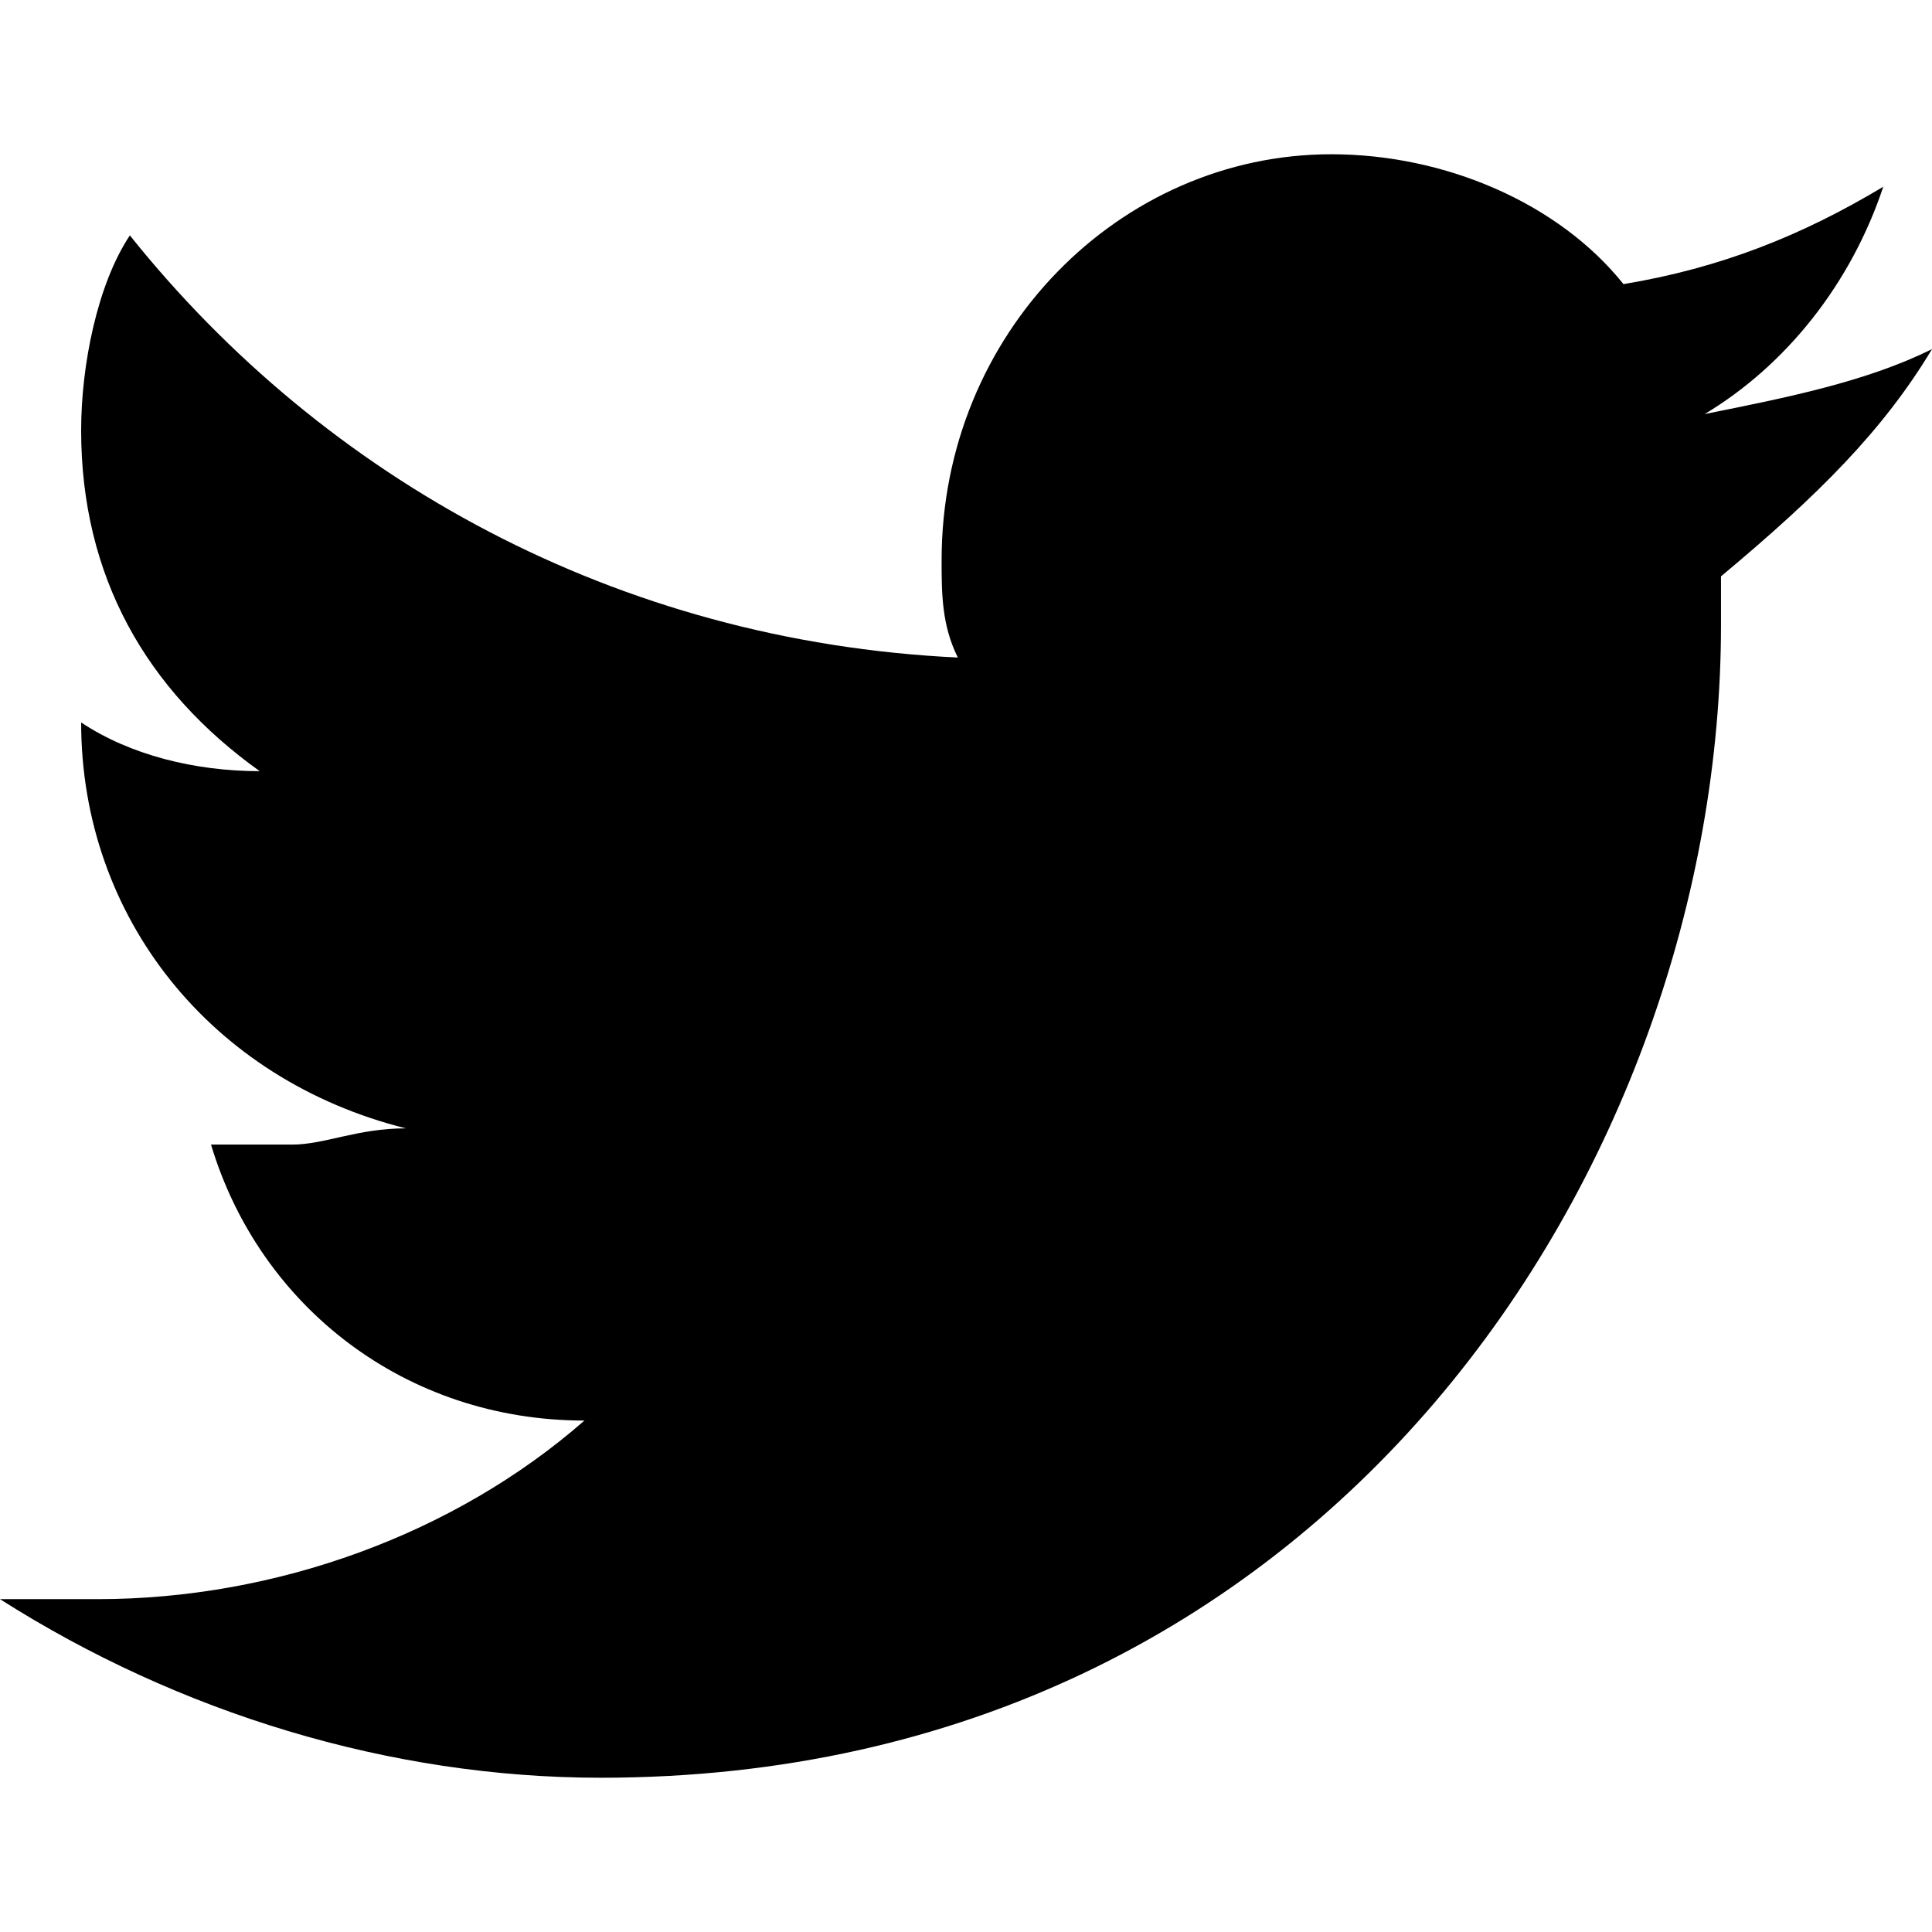 <!-- Generated by IcoMoon.io -->
<svg version="1.1" xmlns="http://www.w3.org/2000/svg" width="32" height="32" viewBox="0 0 32 32">
<title>twitter</title>
<path d="M32 5.782c-1.076 0.538-2.42 0.807-3.765 1.076 1.345-0.807 2.42-2.151 2.958-3.765-1.345 0.807-2.689 1.345-4.303 1.613-1.076-1.345-2.958-2.151-4.84-2.151-3.496 0-6.454 2.958-6.454 6.723 0 0.538 0 1.076 0.269 1.613-5.647-0.269-10.487-2.958-13.714-6.992-0.538 0.807-0.807 2.151-0.807 3.227 0 2.42 1.076 4.303 2.958 5.647-1.076 0-2.151-0.269-2.958-0.807v0c0 3.227 2.151 5.916 5.378 6.723-0.807 0-1.345 0.269-1.882 0.269s-0.807 0-1.345 0c0.807 2.689 3.227 4.571 6.185 4.571-2.151 1.882-5.109 2.958-8.067 2.958-0.538 0-1.076 0-1.613 0 2.958 1.882 6.454 2.958 9.95 2.958 12.101 0 18.555-10.218 18.555-19.092 0-0.269 0-0.538 0-0.807 1.613-1.345 2.689-2.42 3.496-3.765z"></path>
</svg>
